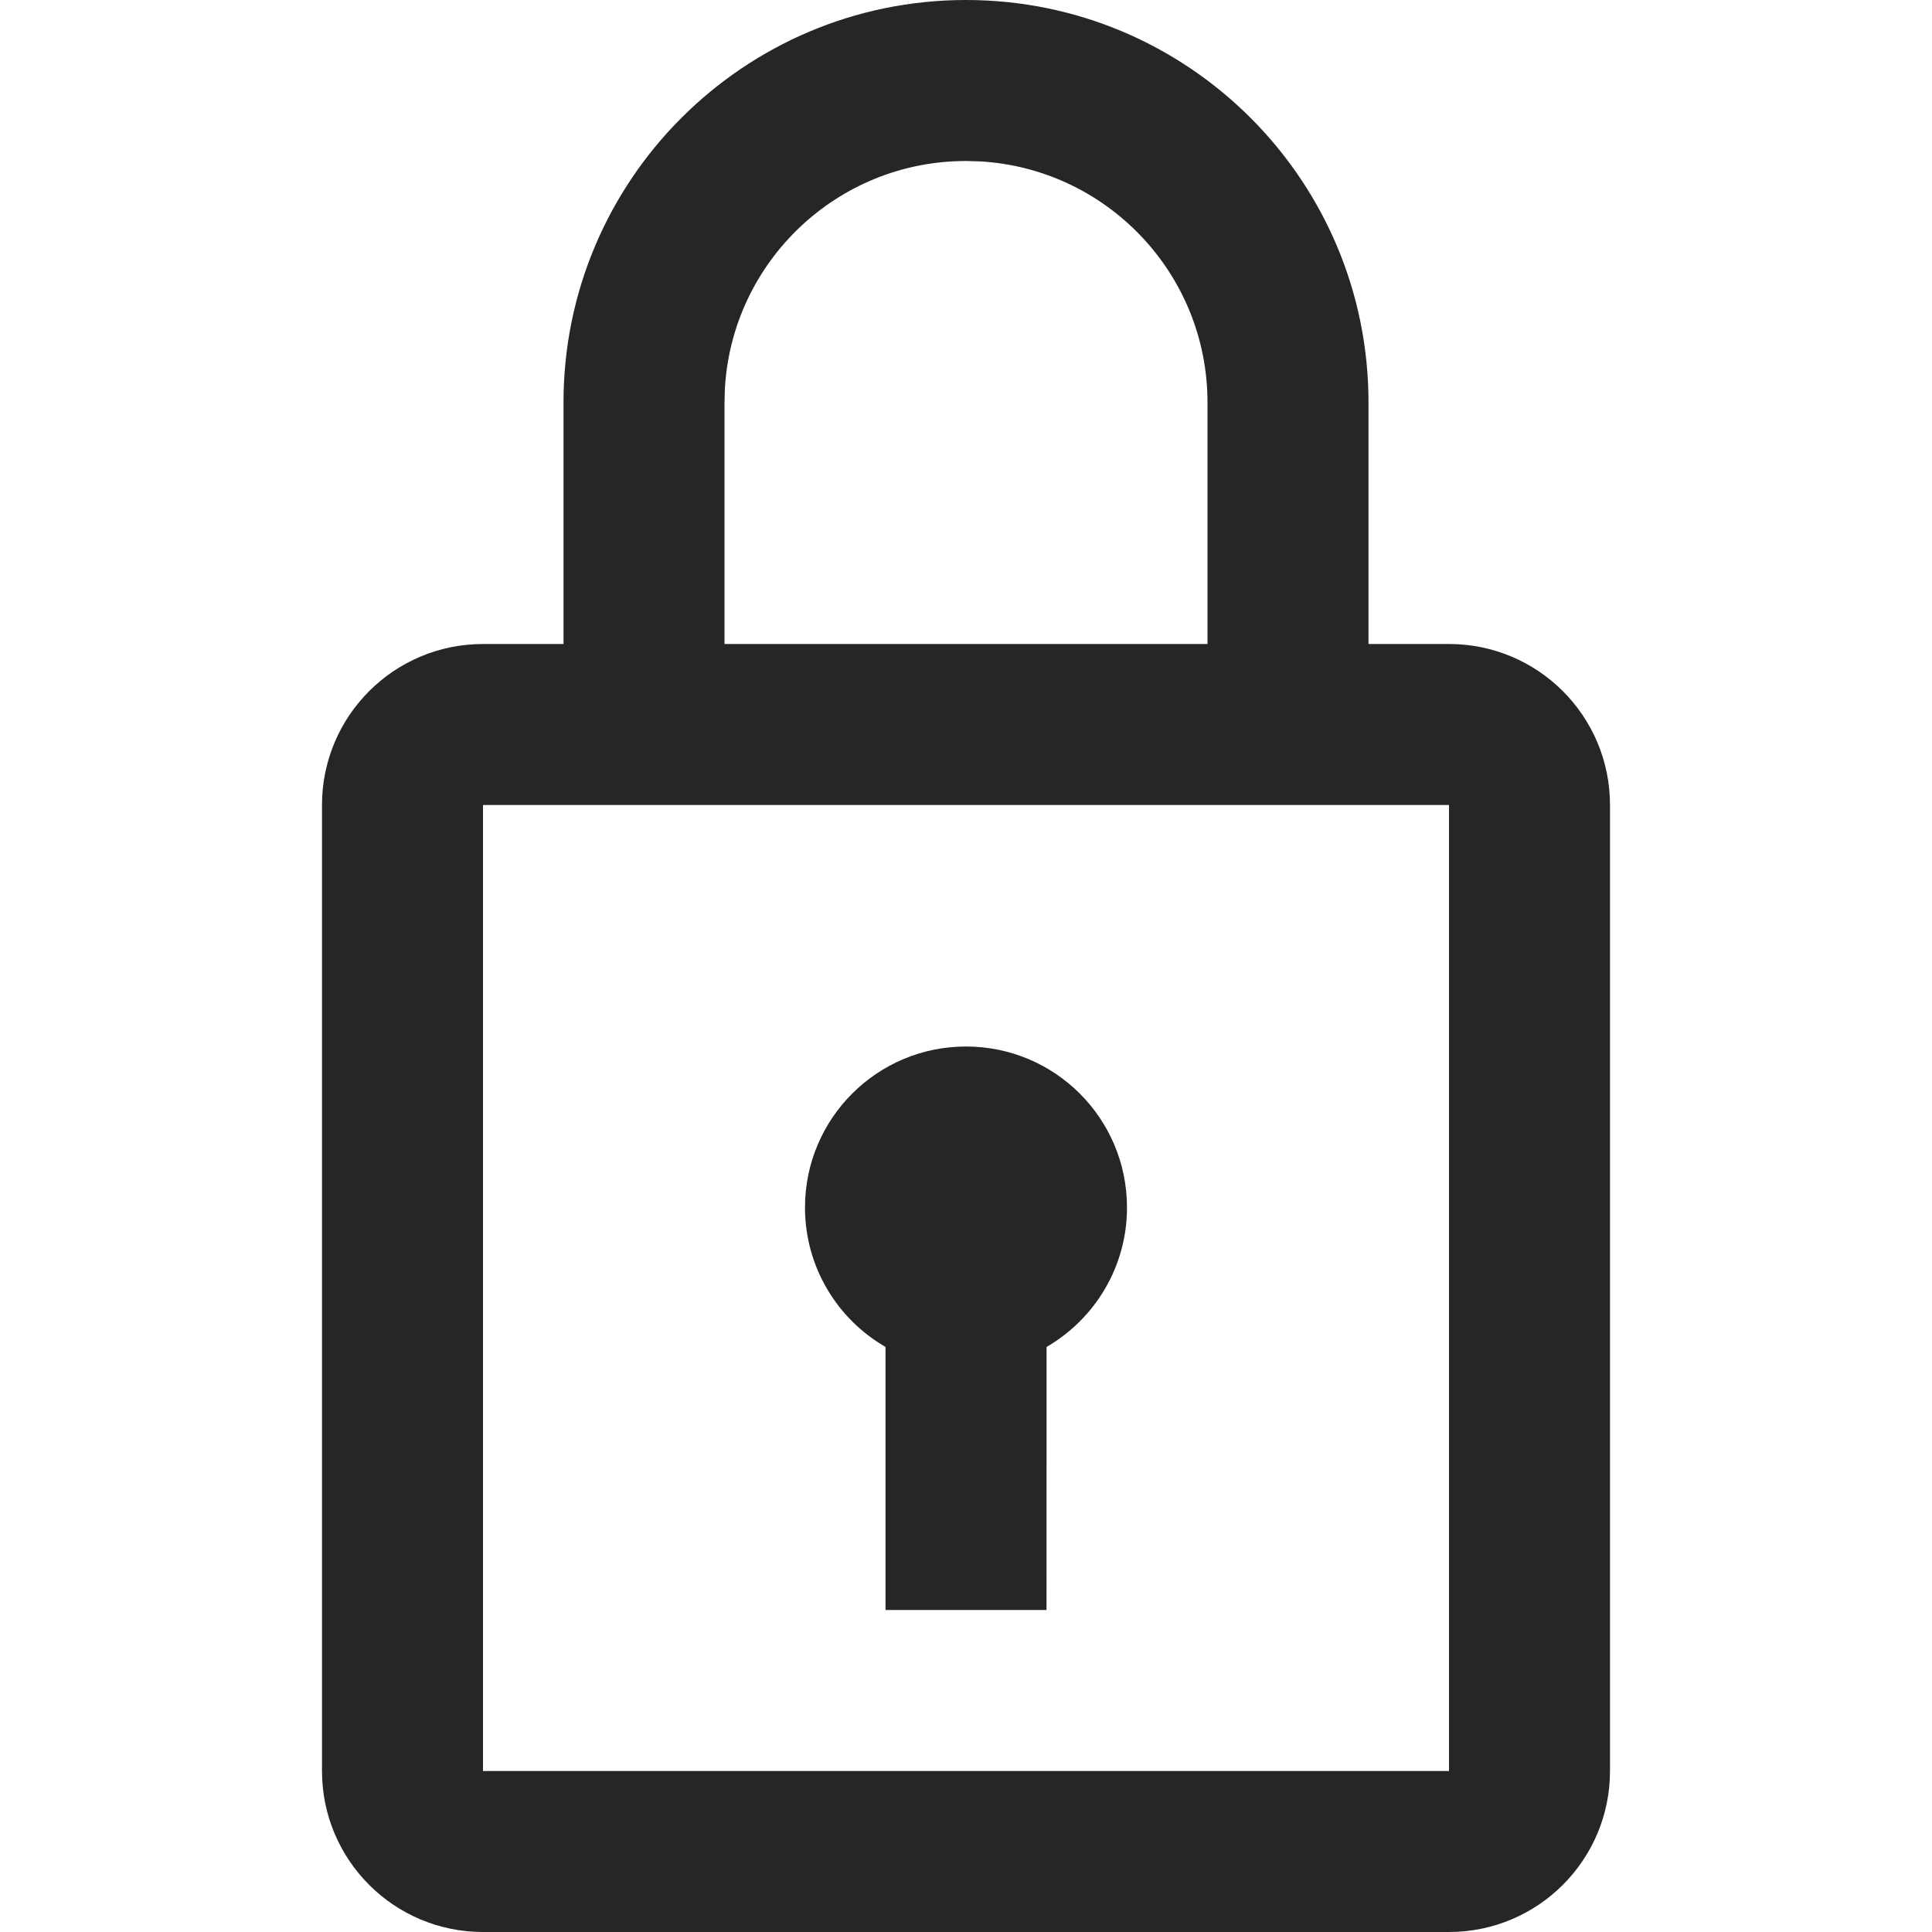 <svg xmlns="http://www.w3.org/2000/svg" width="24" height="24" fill="none" viewBox="0 0 24 24"><path fill="#262626" fill-rule="evenodd" d="M12 0c2.761 0 5 2.239 5 5v3h1c1.105 0 2 .895 2 2v12c0 1.105-.895 2-2 2H6c-1.105 0-2-.895-2-2V10c0-1.105.895-2 2-2h1V5c0-2.761 2.239-5 5-5Zm6 10H6v12h12V10Zm-6 3c1.105 0 2 .895 2 2 0 .74-.402 1.386-.999 1.732L13 20h-2l-0-3.268C10.402 16.387 10 15.74 10 15c0-1.105.895-2 2-2Zm0-11c-1.598 0-2.904 1.249-2.995 2.824L9 5v3h6V5c0-1.598-1.249-2.904-2.824-2.995L12 2Z" clip-rule="evenodd"/></svg>